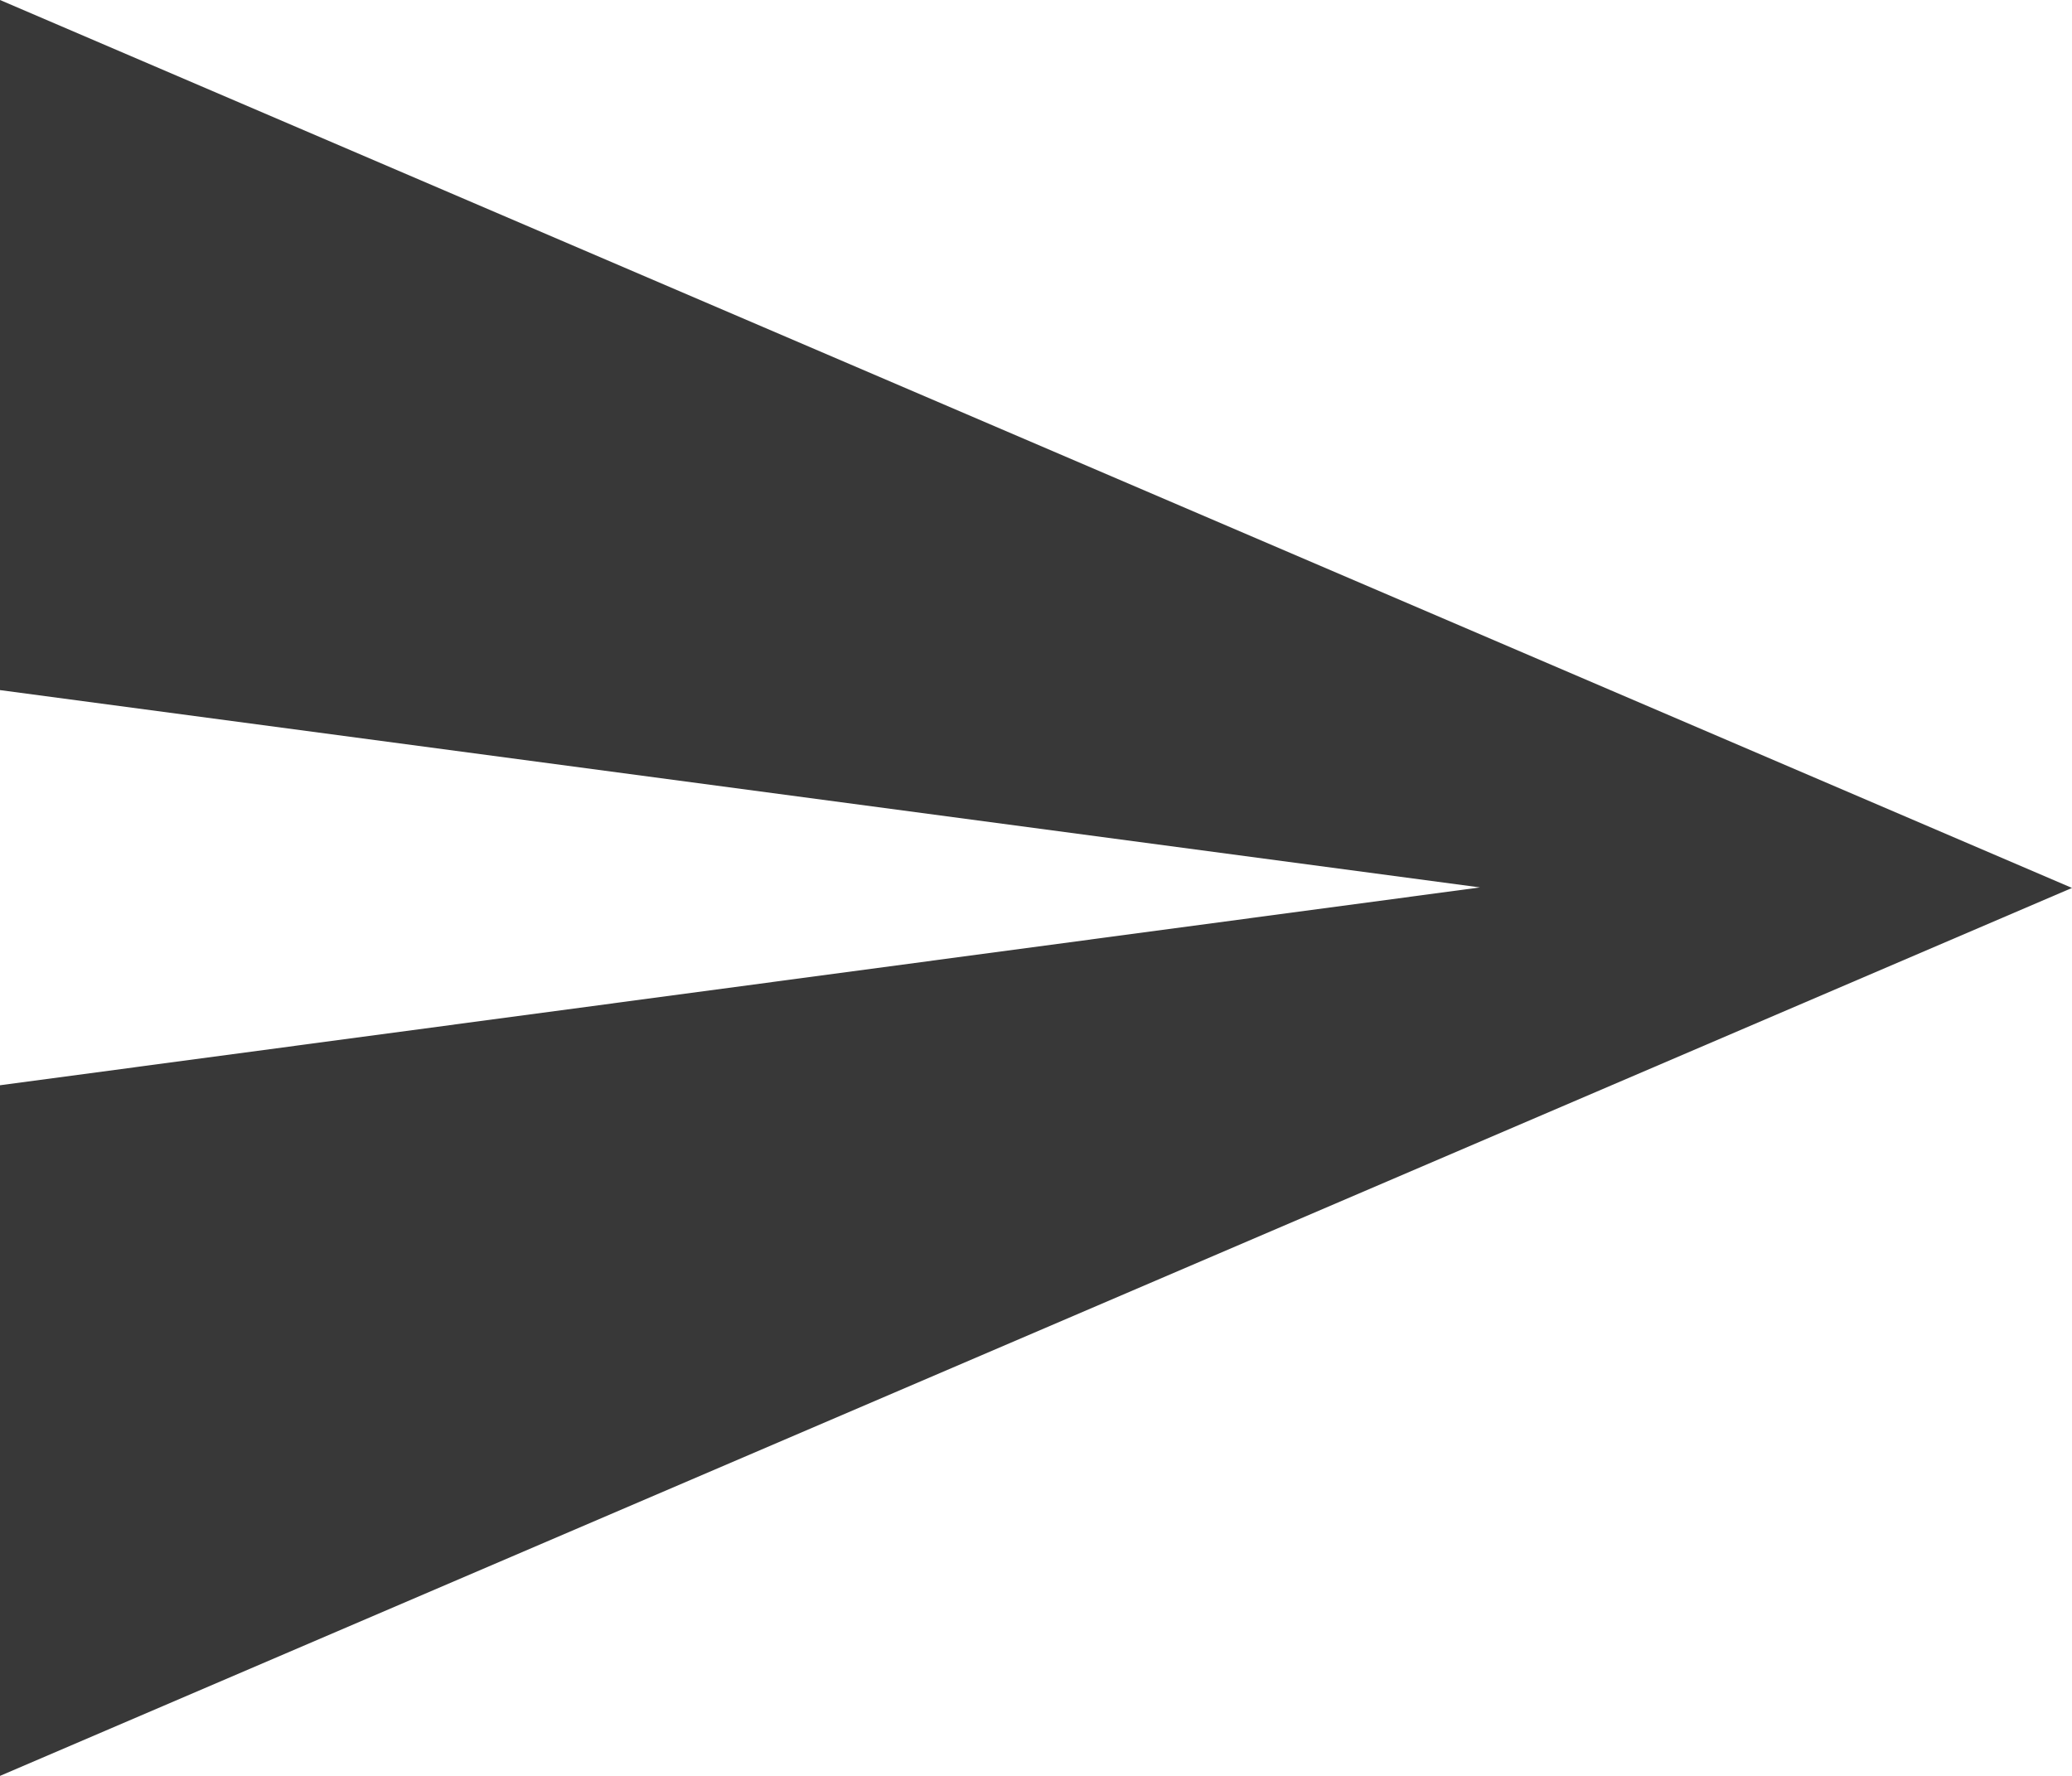 <svg xmlns="http://www.w3.org/2000/svg" width="20.265" height="17.37" viewBox="0 0 20.265 17.37"><defs><style>.a{fill:#383838;}</style></defs><g transform="translate(0 0)"><path class="a" d="M0,55.62l20.265-8.685L0,38.25V45l14.475,1.93L0,48.865Z" transform="translate(0 -38.25)"/></g></svg>